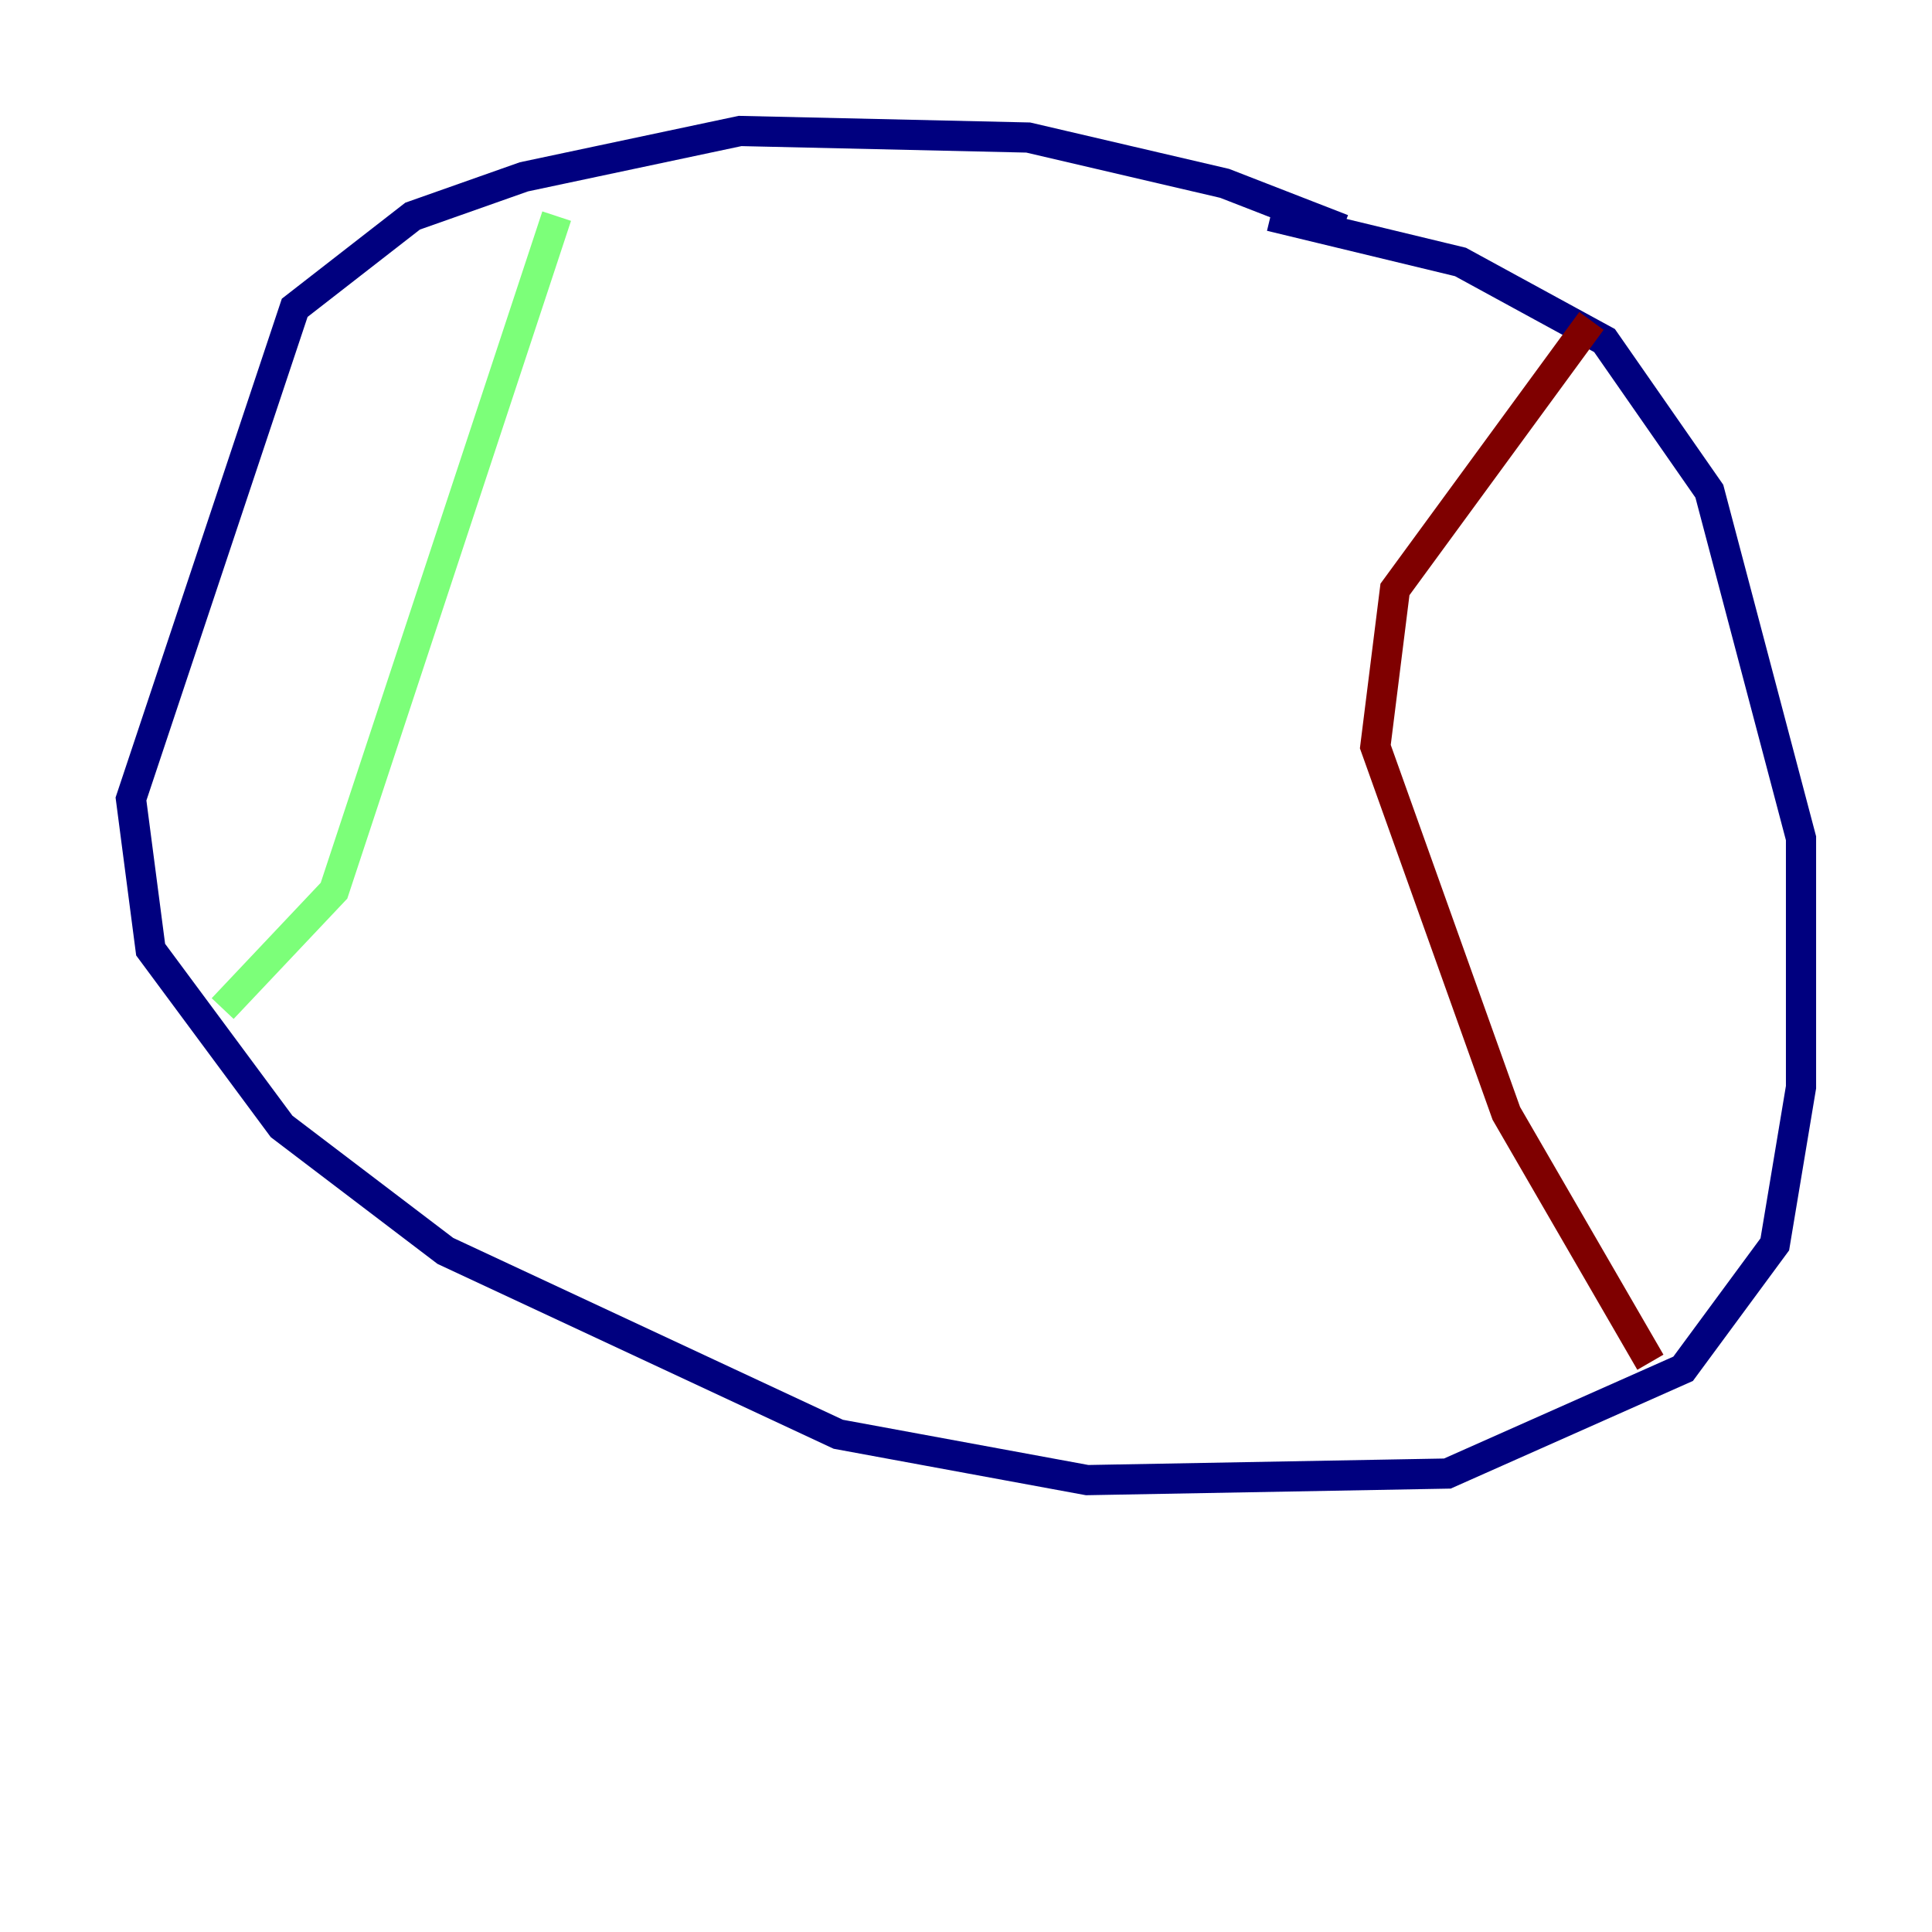 <?xml version="1.0" encoding="utf-8" ?>
<svg baseProfile="tiny" height="128" version="1.2" viewBox="0,0,128,128" width="128" xmlns="http://www.w3.org/2000/svg" xmlns:ev="http://www.w3.org/2001/xml-events" xmlns:xlink="http://www.w3.org/1999/xlink"><defs /><polyline fill="none" points="88.949,15.186 81.139,12.149 68.122,9.112 49.031,8.678 34.712,11.715 27.336,14.319 19.525,20.393 8.678,52.936 9.98,62.915 18.658,74.63 29.505,82.875 55.539,95.024 72.027,98.061 95.891,97.627 111.512,90.685 117.586,82.441 119.322,72.027 119.322,55.539 113.248,32.542 106.305,22.563 96.759,17.356 84.176,14.319" stroke="#00007f" stroke-width="2" /><polyline fill="none" points="36.881,14.319 22.129,59.01 14.752,66.82" stroke="#7cff79" stroke-width="2" /><polyline fill="none" points="105.437,21.261 92.42,39.051 91.119,49.464 99.797,73.763 109.342,90.251" stroke="#7f0000" stroke-width="2" /></svg>